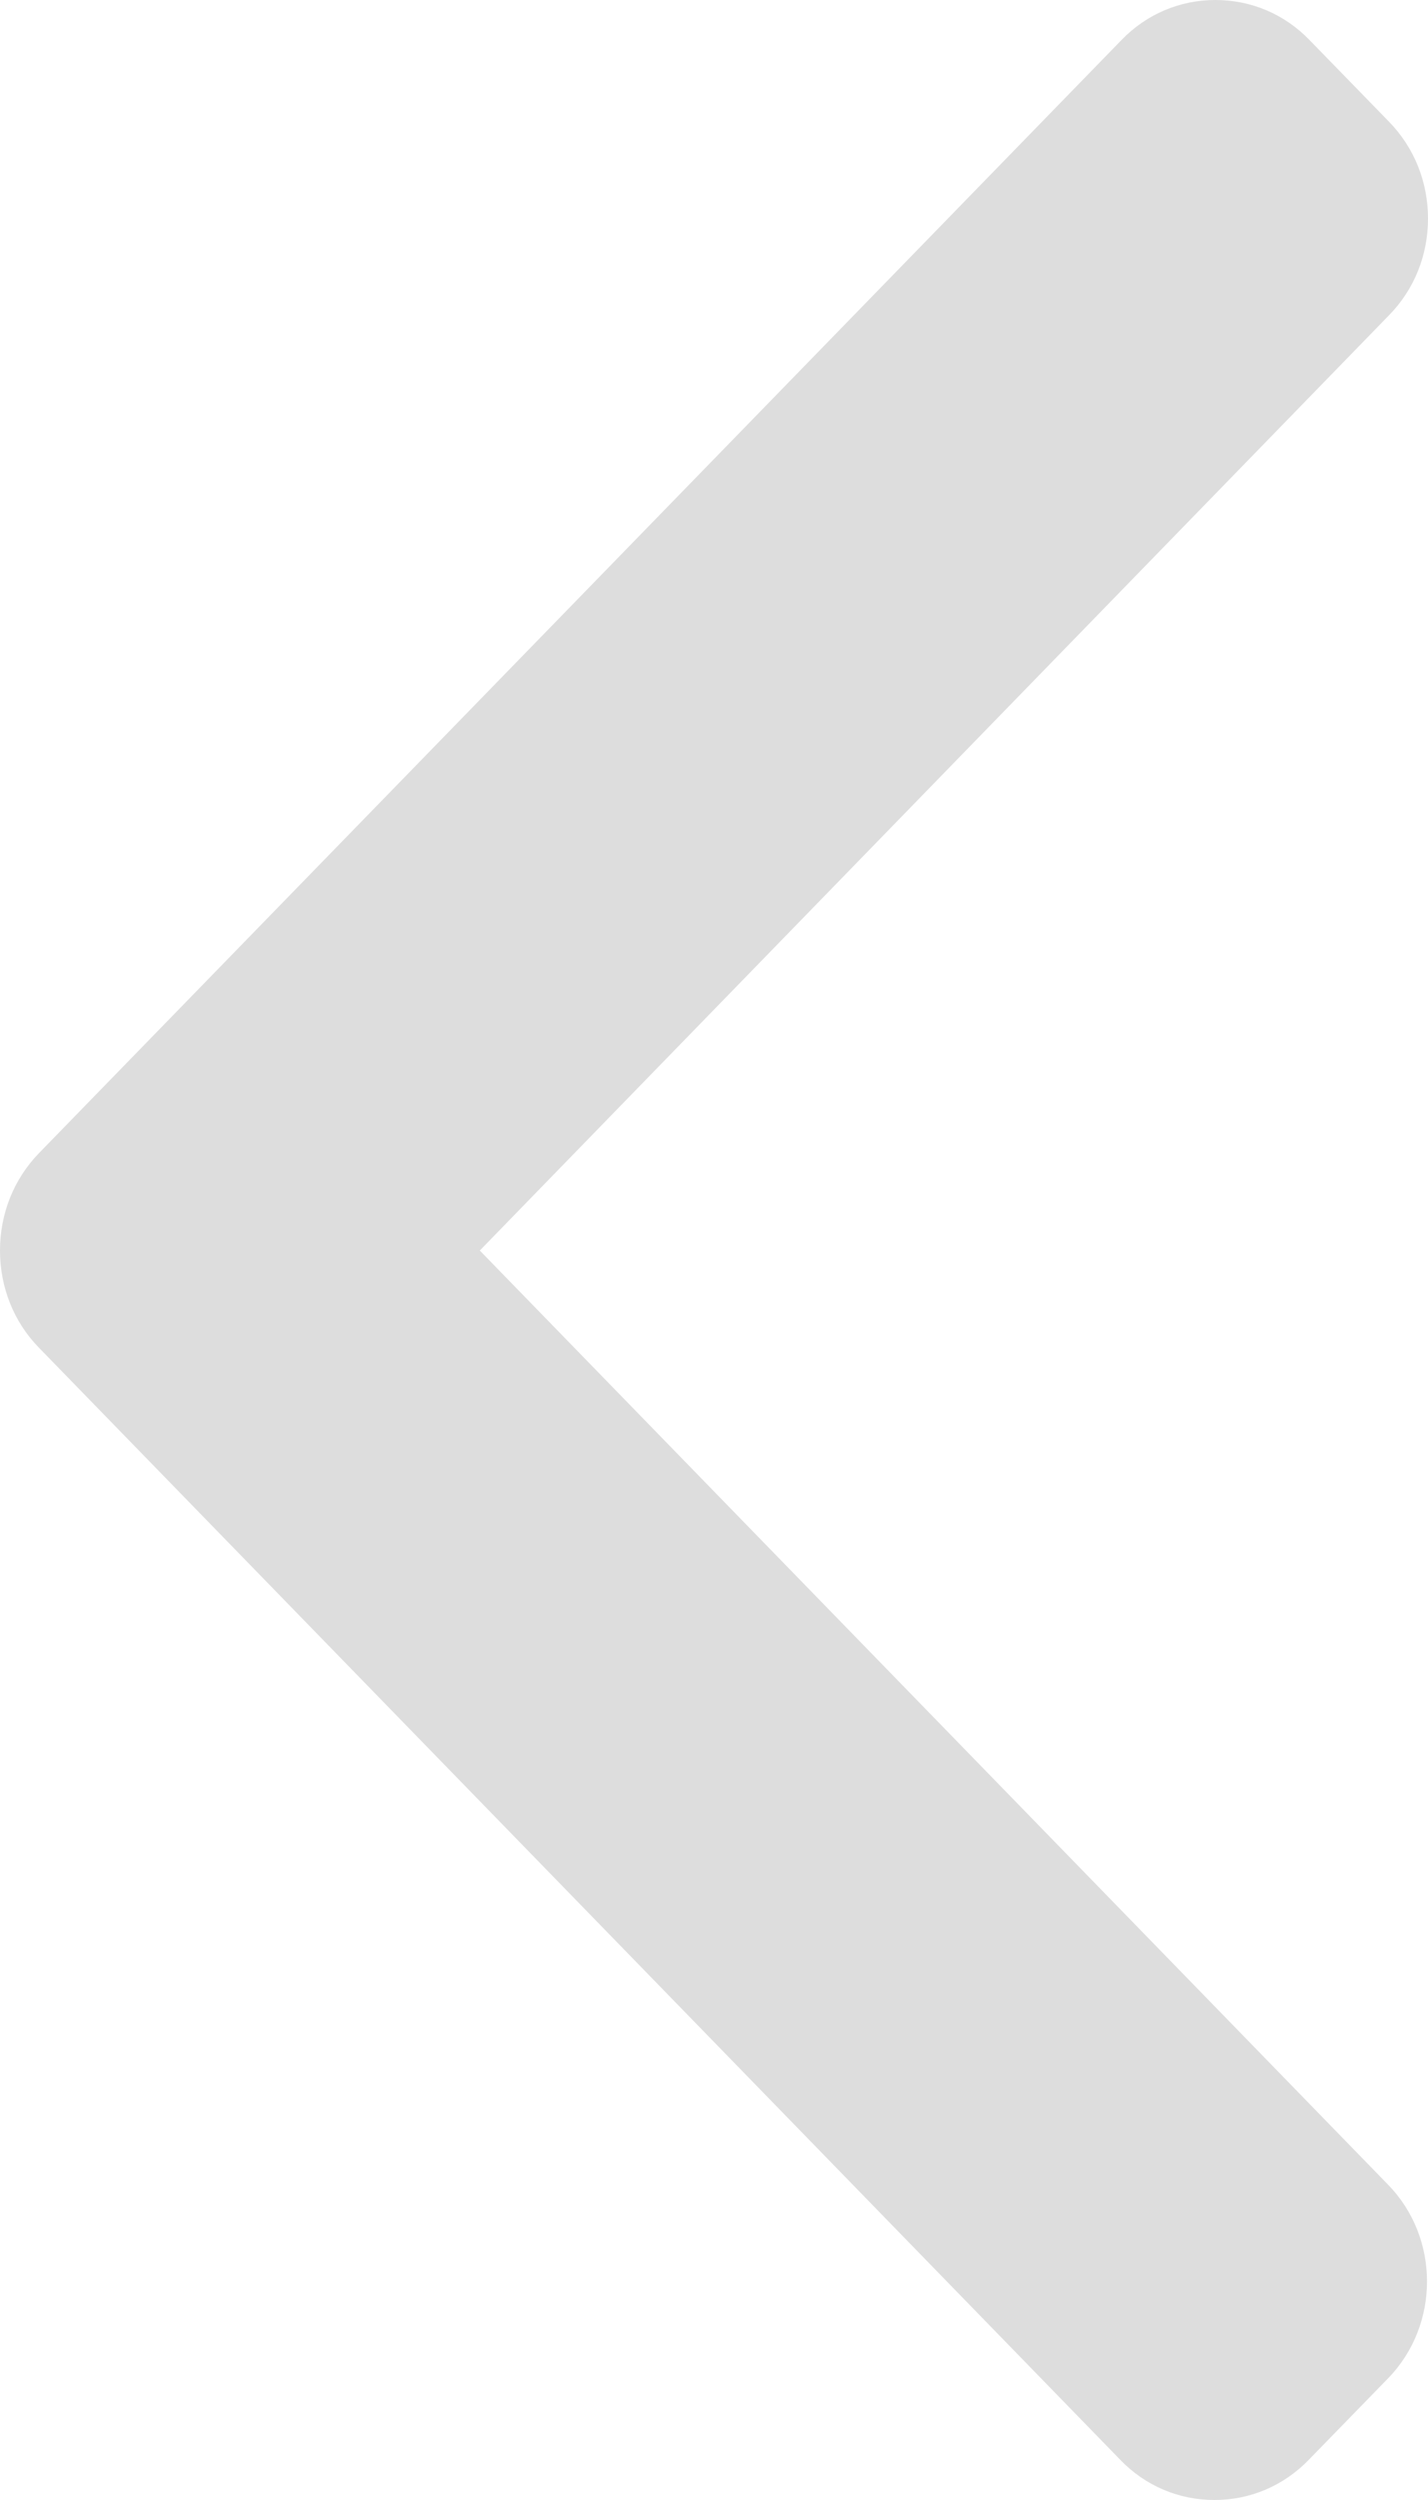 <svg width="8" height="14" viewBox="0 0 8 14" fill="#DDDDDD" xmlns="http://www.w3.org/2000/svg">
<path d="M0.217 7.546L6.277 13.776C6.417 13.921 6.604 14 6.804 14C7.003 14 7.19 13.921 7.331 13.776L7.777 13.318C8.067 13.019 8.067 12.533 7.777 12.235L2.688 7.003L7.782 1.765C7.923 1.621 8 1.429 8 1.224C8 1.019 7.923 0.827 7.782 0.682L7.336 0.224C7.196 0.079 7.009 0 6.809 0C6.61 0 6.423 0.079 6.283 0.224L0.217 6.459C0.077 6.604 -0 6.797 1.90735e-06 7.003C-0 7.209 0.077 7.402 0.217 7.546Z" fill="#DDDDDD"/>
</svg>
